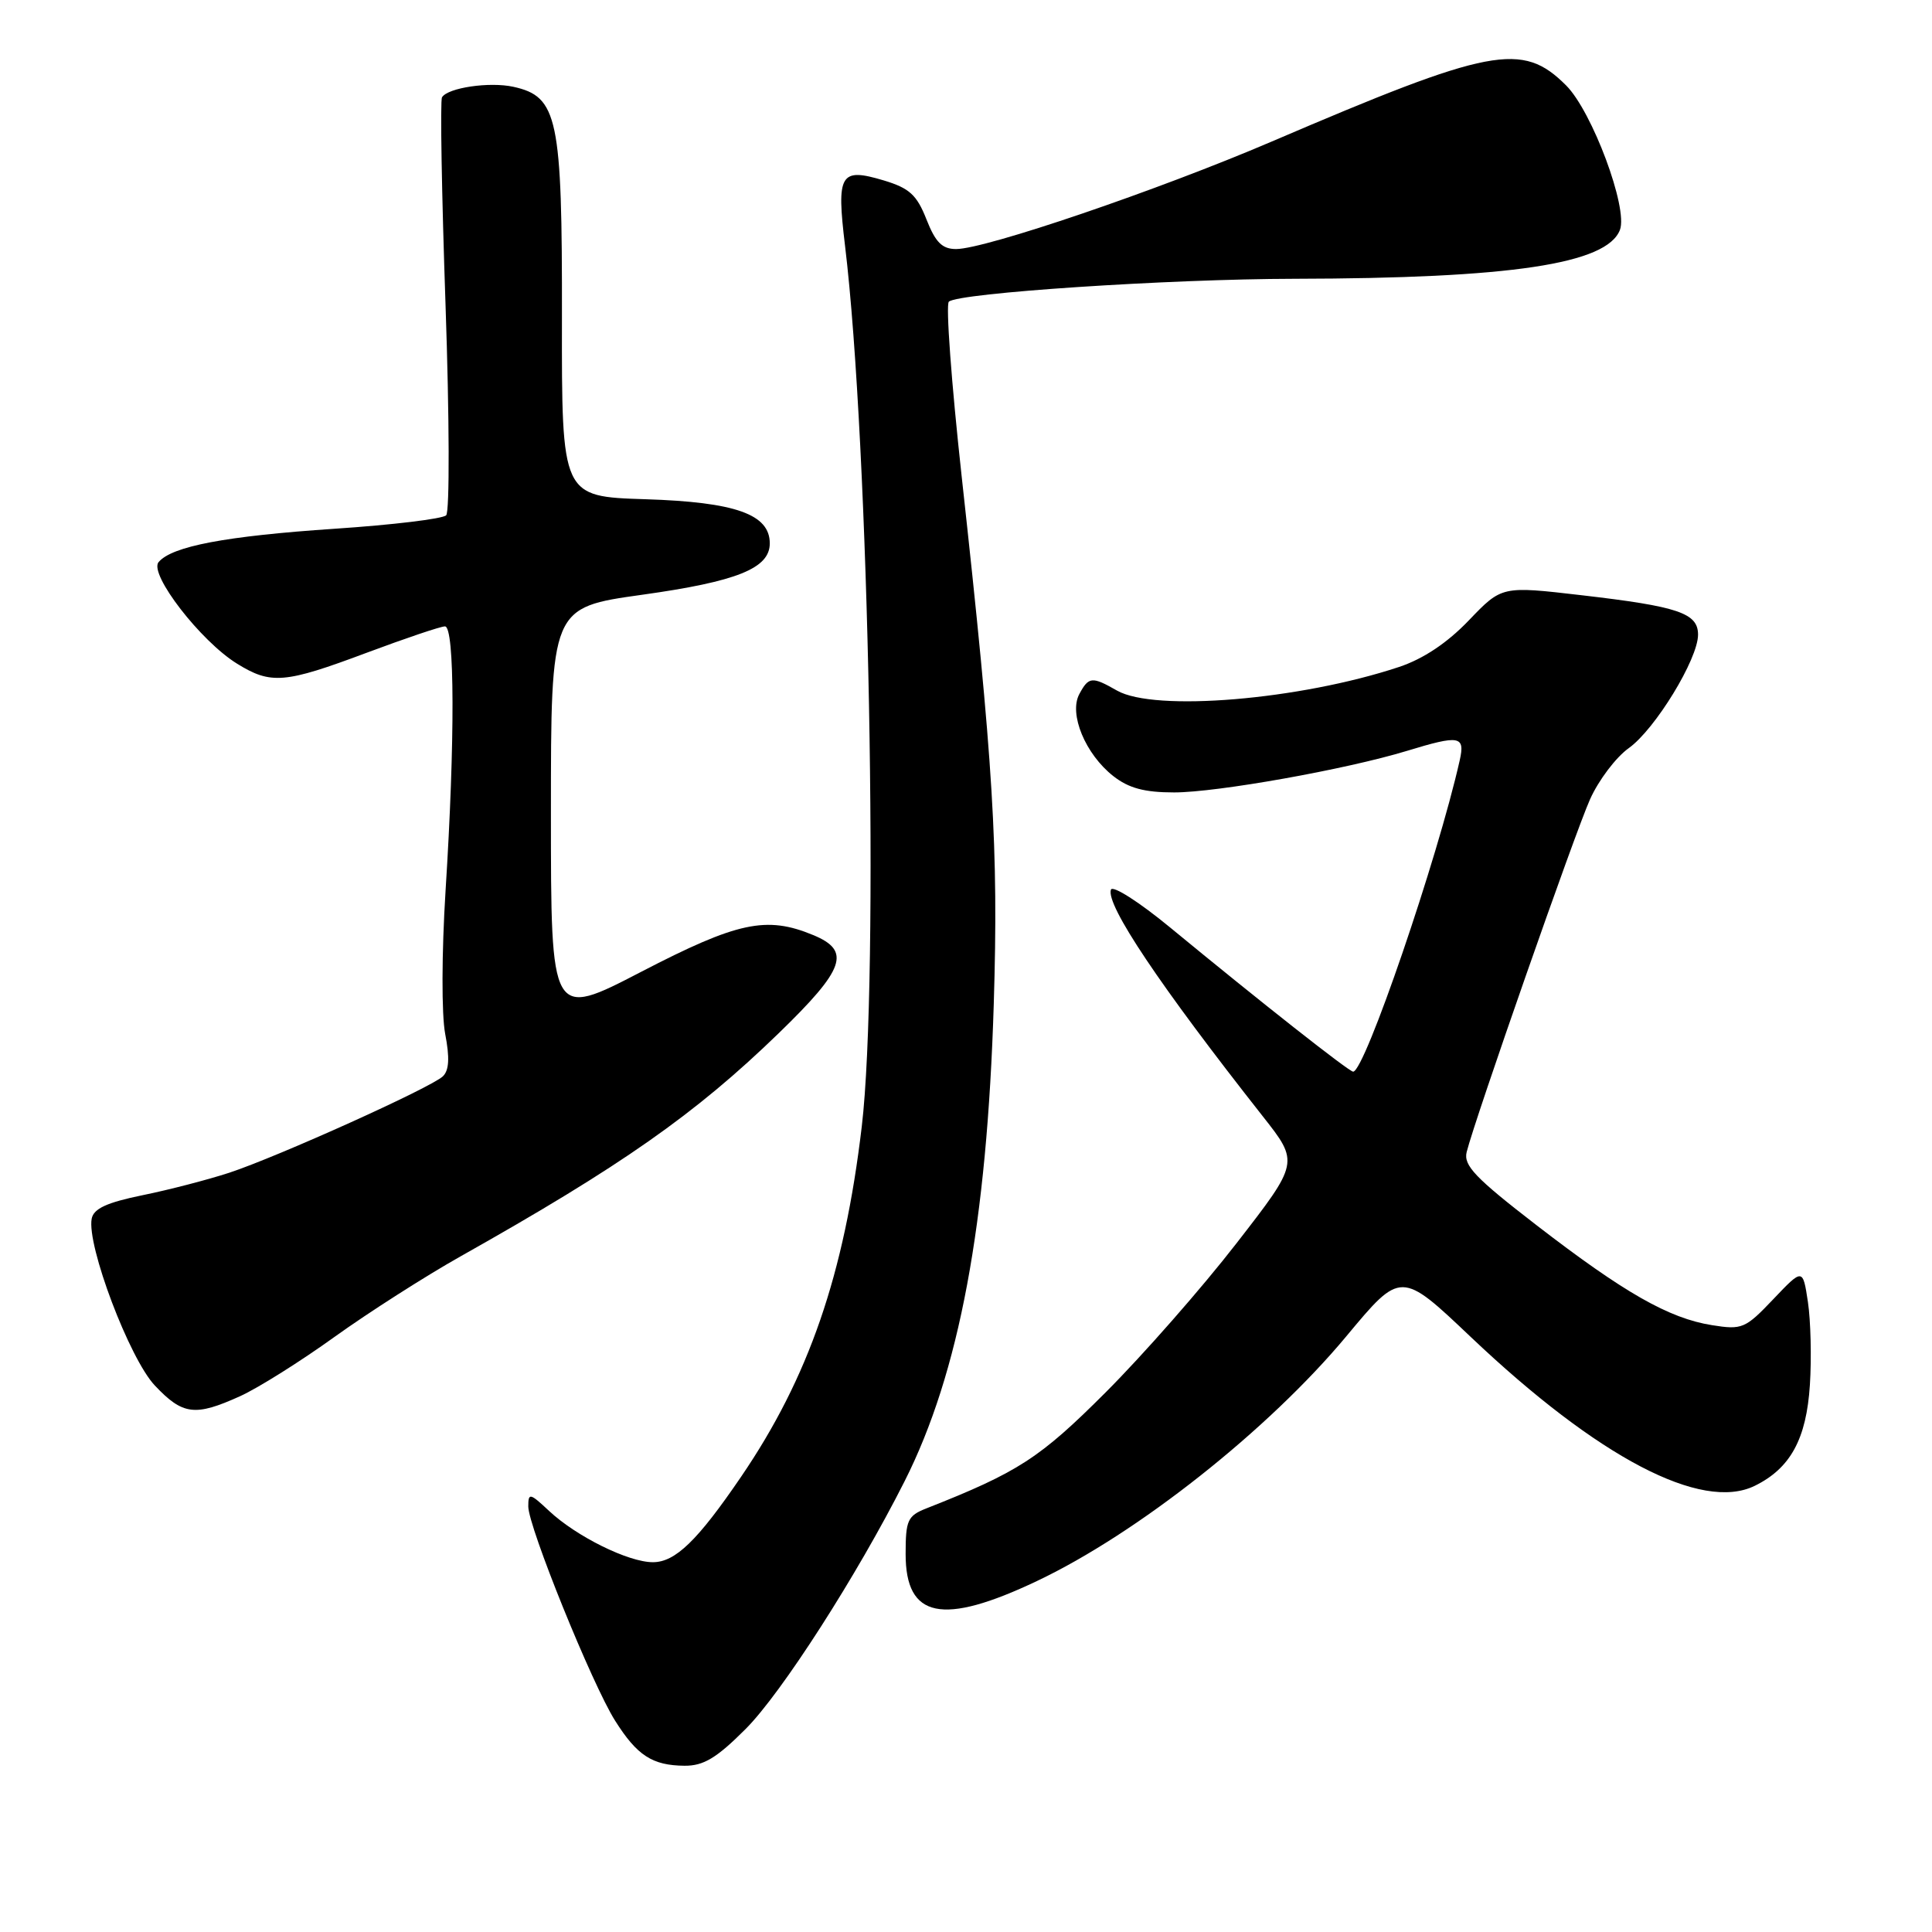 <?xml version="1.0" encoding="UTF-8" standalone="no"?>
<!DOCTYPE svg PUBLIC "-//W3C//DTD SVG 1.1//EN" "http://www.w3.org/Graphics/SVG/1.1/DTD/svg11.dtd" >
<svg xmlns="http://www.w3.org/2000/svg" xmlns:xlink="http://www.w3.org/1999/xlink" version="1.1" viewBox="0 0 256 256">
 <g >
 <path fill="currentColor"
d=" M 98.78 229.12 C 103.54 224.37 113.58 208.72 119.86 196.28 C 127.10 181.94 130.79 162.17 131.68 133.00 C 132.31 112.34 131.64 101.42 127.42 63.07 C 126.07 50.74 125.30 40.34 125.73 39.97 C 127.07 38.81 154.85 36.97 171.50 36.94 C 200.19 36.89 212.92 34.98 214.65 30.46 C 215.75 27.59 210.97 14.77 207.52 11.32 C 201.70 5.50 197.62 6.28 168.50 18.76 C 153.41 25.22 130.57 33.00 126.69 33.00 C 124.84 33.00 123.96 32.12 122.76 29.07 C 121.48 25.82 120.51 24.93 117.08 23.90 C 111.32 22.18 110.82 23.03 111.97 32.55 C 115.16 58.90 116.51 129.62 114.19 149.26 C 111.87 168.88 107.16 182.54 98.19 195.69 C 92.43 204.14 89.48 207.00 86.51 207.00 C 83.26 207.00 76.37 203.59 72.75 200.20 C 70.21 197.82 70.00 197.78 70.00 199.61 C 70.00 202.29 78.47 223.21 81.51 228.01 C 84.42 232.62 86.43 233.93 90.70 233.97 C 93.22 233.99 94.94 232.96 98.78 229.12 Z  M 137.39 209.50 C 150.73 203.18 168.09 189.44 178.40 177.06 C 185.63 168.37 185.63 168.37 194.92 177.19 C 211.76 193.15 225.46 200.33 232.51 196.88 C 237.24 194.56 239.36 190.68 239.82 183.50 C 240.05 179.94 239.93 175.01 239.56 172.53 C 238.88 168.04 238.88 168.04 234.97 172.15 C 231.26 176.05 230.84 176.23 226.84 175.59 C 221.13 174.68 215.22 171.31 203.59 162.34 C 195.48 156.08 193.90 154.43 194.34 152.65 C 195.43 148.29 208.69 110.35 210.69 105.91 C 211.82 103.38 214.13 100.33 215.82 99.13 C 219.31 96.64 225.00 87.33 225.00 84.10 C 225.00 81.24 222.41 80.36 209.56 78.87 C 199.00 77.64 199.00 77.64 194.64 82.19 C 191.77 85.19 188.59 87.31 185.37 88.38 C 172.23 92.74 152.98 94.35 148.00 91.50 C 144.69 89.61 144.26 89.65 143.01 91.98 C 141.61 94.60 143.81 99.92 147.51 102.83 C 149.56 104.44 151.65 105.00 155.58 105.00 C 161.27 105.00 178.35 101.95 186.41 99.50 C 193.42 97.36 194.15 97.49 193.42 100.75 C 190.49 113.78 180.83 142.00 179.30 142.00 C 178.75 142.00 167.08 132.81 155.04 122.89 C 150.94 119.51 147.41 117.26 147.20 117.89 C 146.53 119.92 153.65 130.55 167.32 147.91 C 172.15 154.04 172.15 154.04 163.82 164.77 C 159.25 170.67 151.45 179.55 146.50 184.50 C 137.78 193.22 134.93 195.07 122.75 199.87 C 120.26 200.85 120.00 201.44 120.00 205.92 C 120.00 214.44 124.87 215.44 137.39 209.50 Z  M 31.82 185.00 C 34.20 183.92 39.82 180.39 44.32 177.15 C 48.82 173.92 56.33 169.12 61.00 166.49 C 82.36 154.47 92.12 147.63 103.17 136.92 C 111.97 128.39 112.81 125.99 107.75 123.90 C 101.56 121.33 97.73 122.15 84.98 128.76 C 73.00 134.98 73.00 134.98 73.00 107.74 C 73.00 80.50 73.00 80.50 85.08 78.81 C 97.67 77.05 102.00 75.31 102.00 72.00 C 102.00 68.14 97.45 66.53 85.51 66.15 C 74.43 65.80 74.43 65.80 74.46 42.15 C 74.50 15.58 73.92 12.80 68.02 11.50 C 64.86 10.81 59.35 11.62 58.57 12.89 C 58.31 13.30 58.53 25.74 59.04 40.53 C 59.55 55.37 59.59 67.81 59.12 68.28 C 58.65 68.75 52.02 69.55 44.38 70.06 C 29.92 71.03 22.76 72.38 21.01 74.49 C 19.71 76.06 26.59 84.97 31.41 87.94 C 35.90 90.72 37.71 90.57 48.57 86.50 C 53.71 84.58 58.38 83.00 58.96 83.00 C 60.26 83.00 60.30 98.17 59.04 118.00 C 58.52 126.29 58.50 134.43 58.99 137.00 C 59.60 140.16 59.51 141.83 58.68 142.62 C 57.11 144.12 36.84 153.26 30.39 155.39 C 27.57 156.31 22.40 157.66 18.89 158.37 C 14.16 159.34 12.41 160.14 12.15 161.48 C 11.47 165.00 17.15 180.02 20.51 183.58 C 24.22 187.51 25.84 187.71 31.82 185.00 Z "/>
</g>
</svg>